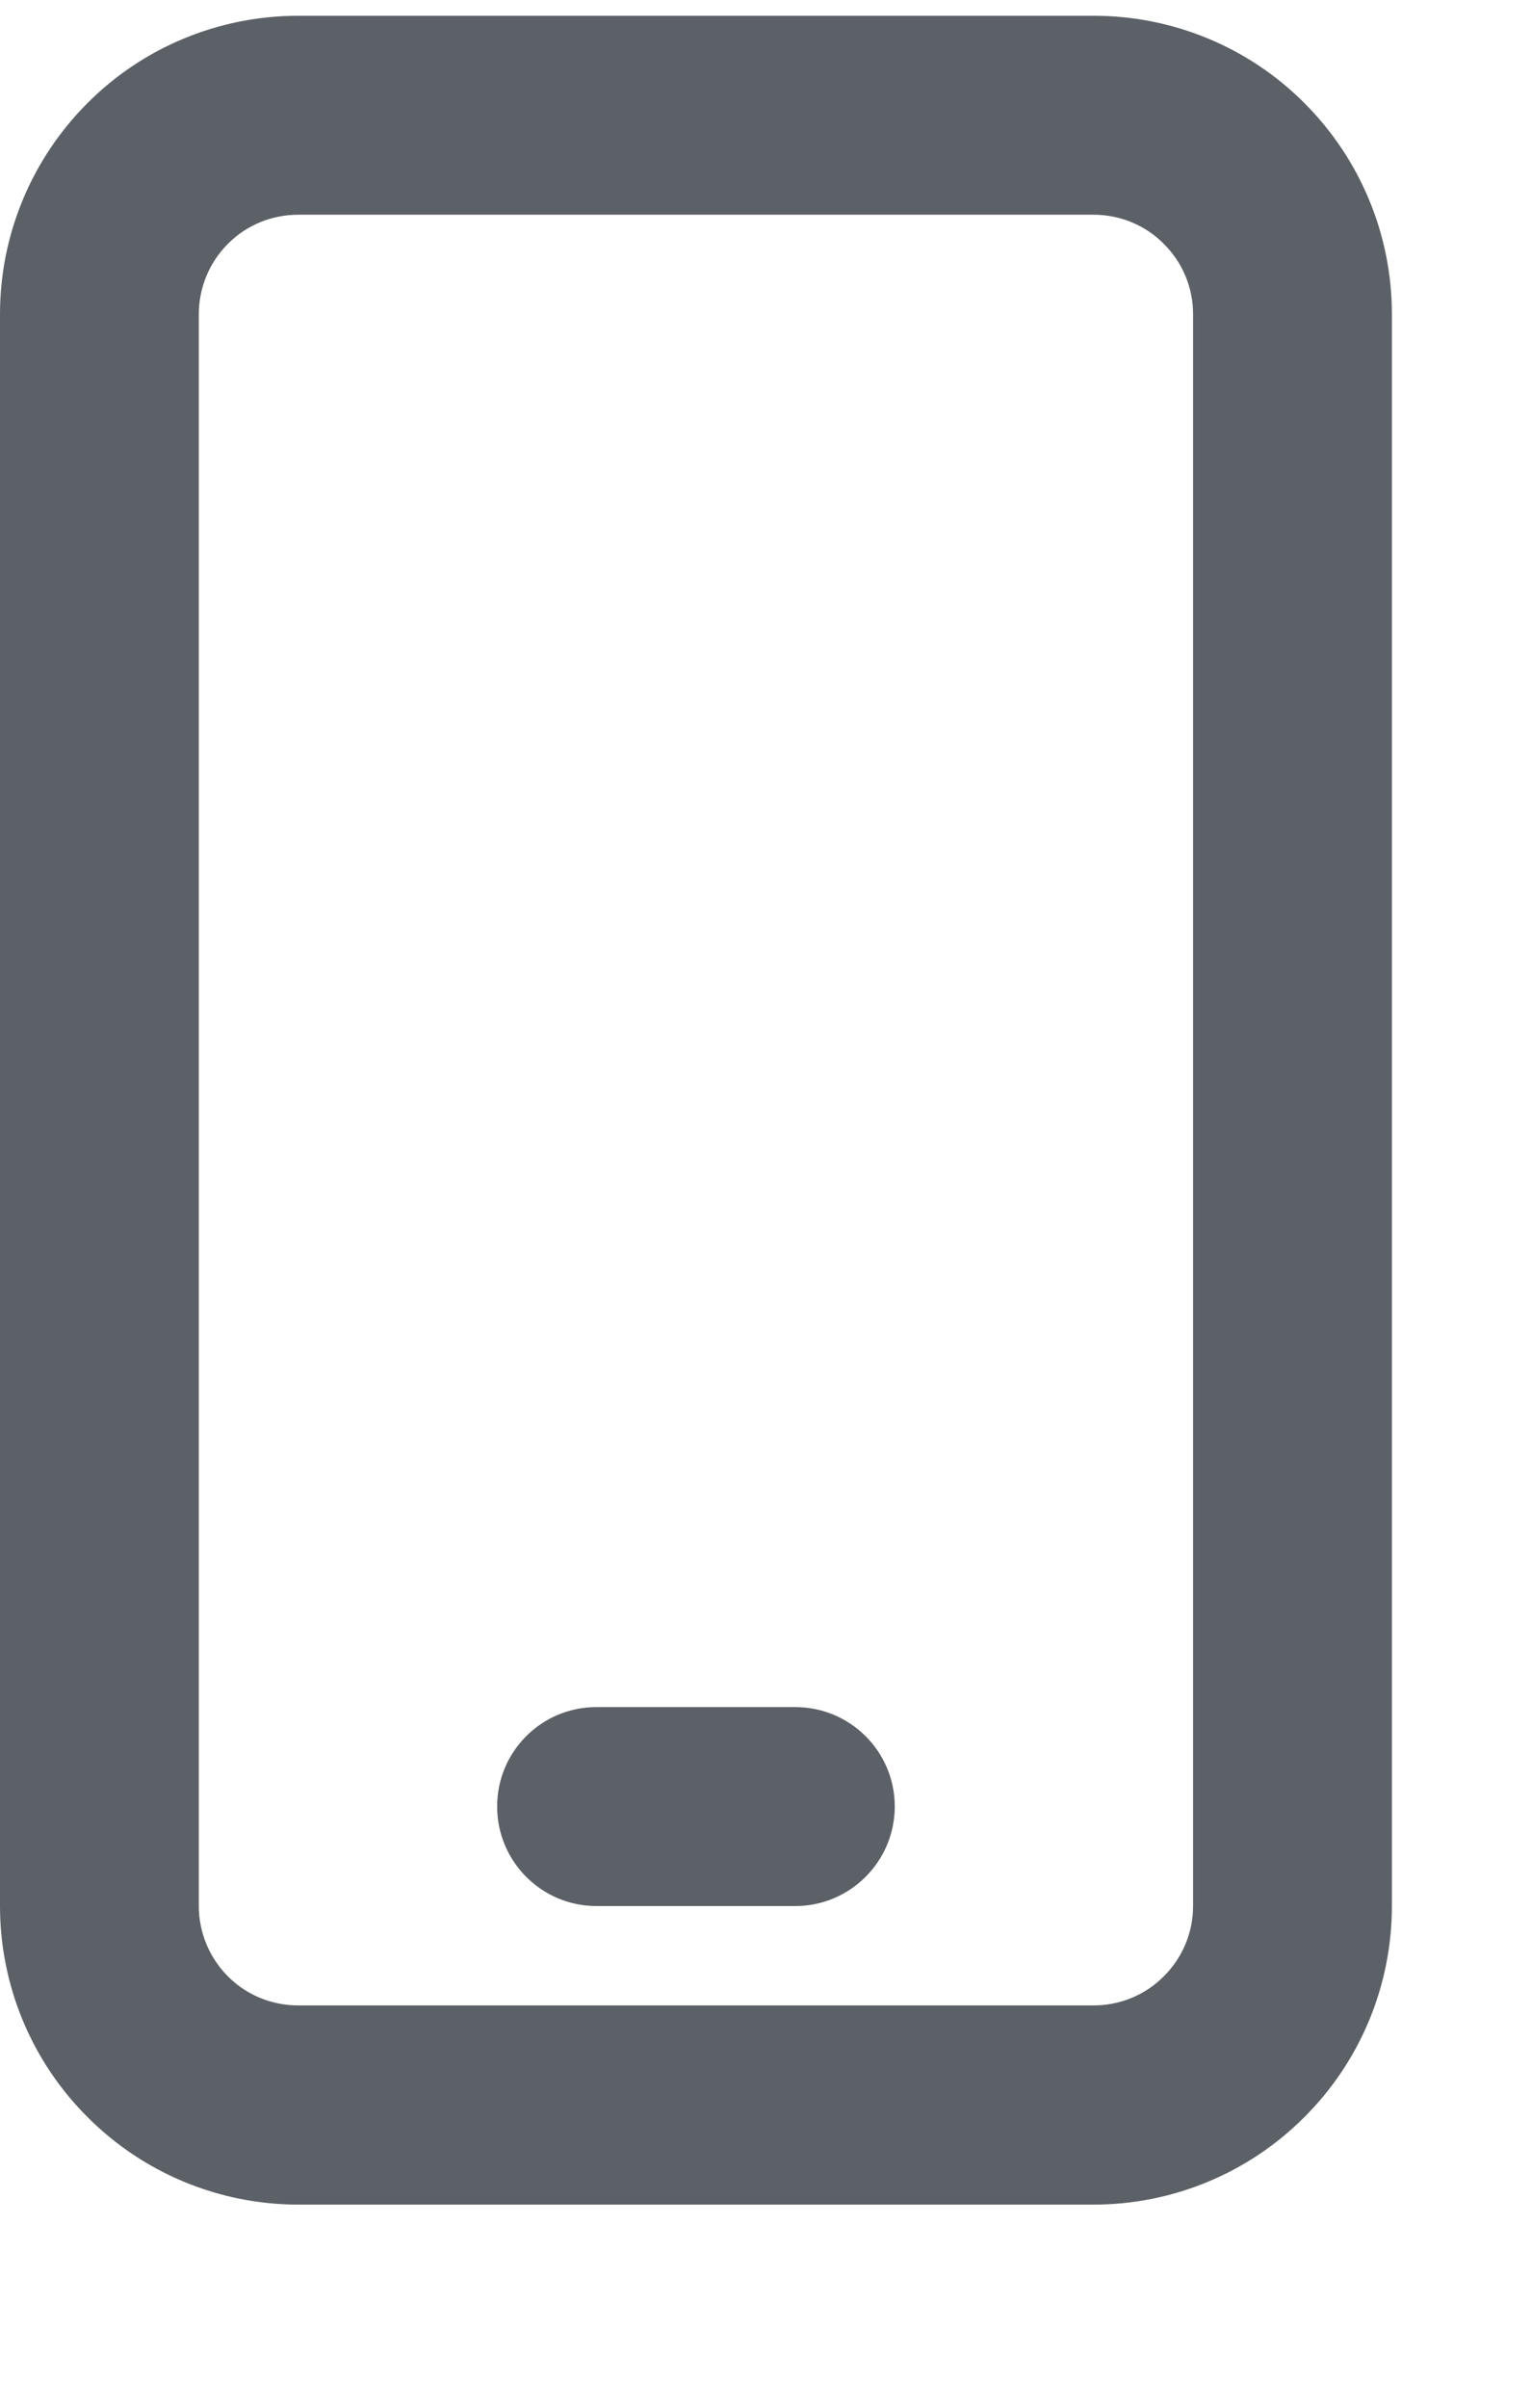 <svg width="7" height="11" viewBox="0 0 7 11" fill="none" xmlns="http://www.w3.org/2000/svg">
<path fill-rule="evenodd" clip-rule="evenodd" d="M2.727 8.708H3.636C3.887 8.708 4.091 8.504 4.091 8.253C4.091 8.002 3.887 7.799 3.636 7.799H2.727C2.476 7.799 2.273 8.002 2.273 8.253C2.273 8.504 2.476 8.708 2.727 8.708Z" fill="#5C6168"/>
<path fill-rule="evenodd" clip-rule="evenodd" d="M6.364 1.435C6.364 1.073 6.22 0.727 5.964 0.471C5.709 0.215 5.362 0.072 5 0.072C3.991 0.072 2.373 0.072 1.364 0.072C1.002 0.072 0.655 0.215 0.4 0.471C0.144 0.727 0 1.073 0 1.435V8.708C0 9.07 0.144 9.417 0.4 9.672C0.655 9.928 1.002 10.072 1.364 10.072H5C5.362 10.072 5.709 9.928 5.964 9.672C6.22 9.417 6.364 9.07 6.364 8.708V1.435ZM5.455 1.435V8.708C5.455 8.828 5.407 8.944 5.321 9.029C5.236 9.115 5.12 9.162 5 9.162C3.991 9.162 2.373 9.162 1.364 9.162C1.243 9.162 1.127 9.115 1.042 9.029C0.957 8.944 0.909 8.828 0.909 8.708C0.909 6.966 0.909 3.177 0.909 1.435C0.909 1.315 0.957 1.199 1.042 1.114C1.127 1.028 1.243 0.981 1.364 0.981H5C5.12 0.981 5.236 1.028 5.321 1.114C5.407 1.199 5.455 1.315 5.455 1.435Z" fill="#5C6168"/>
</svg>
